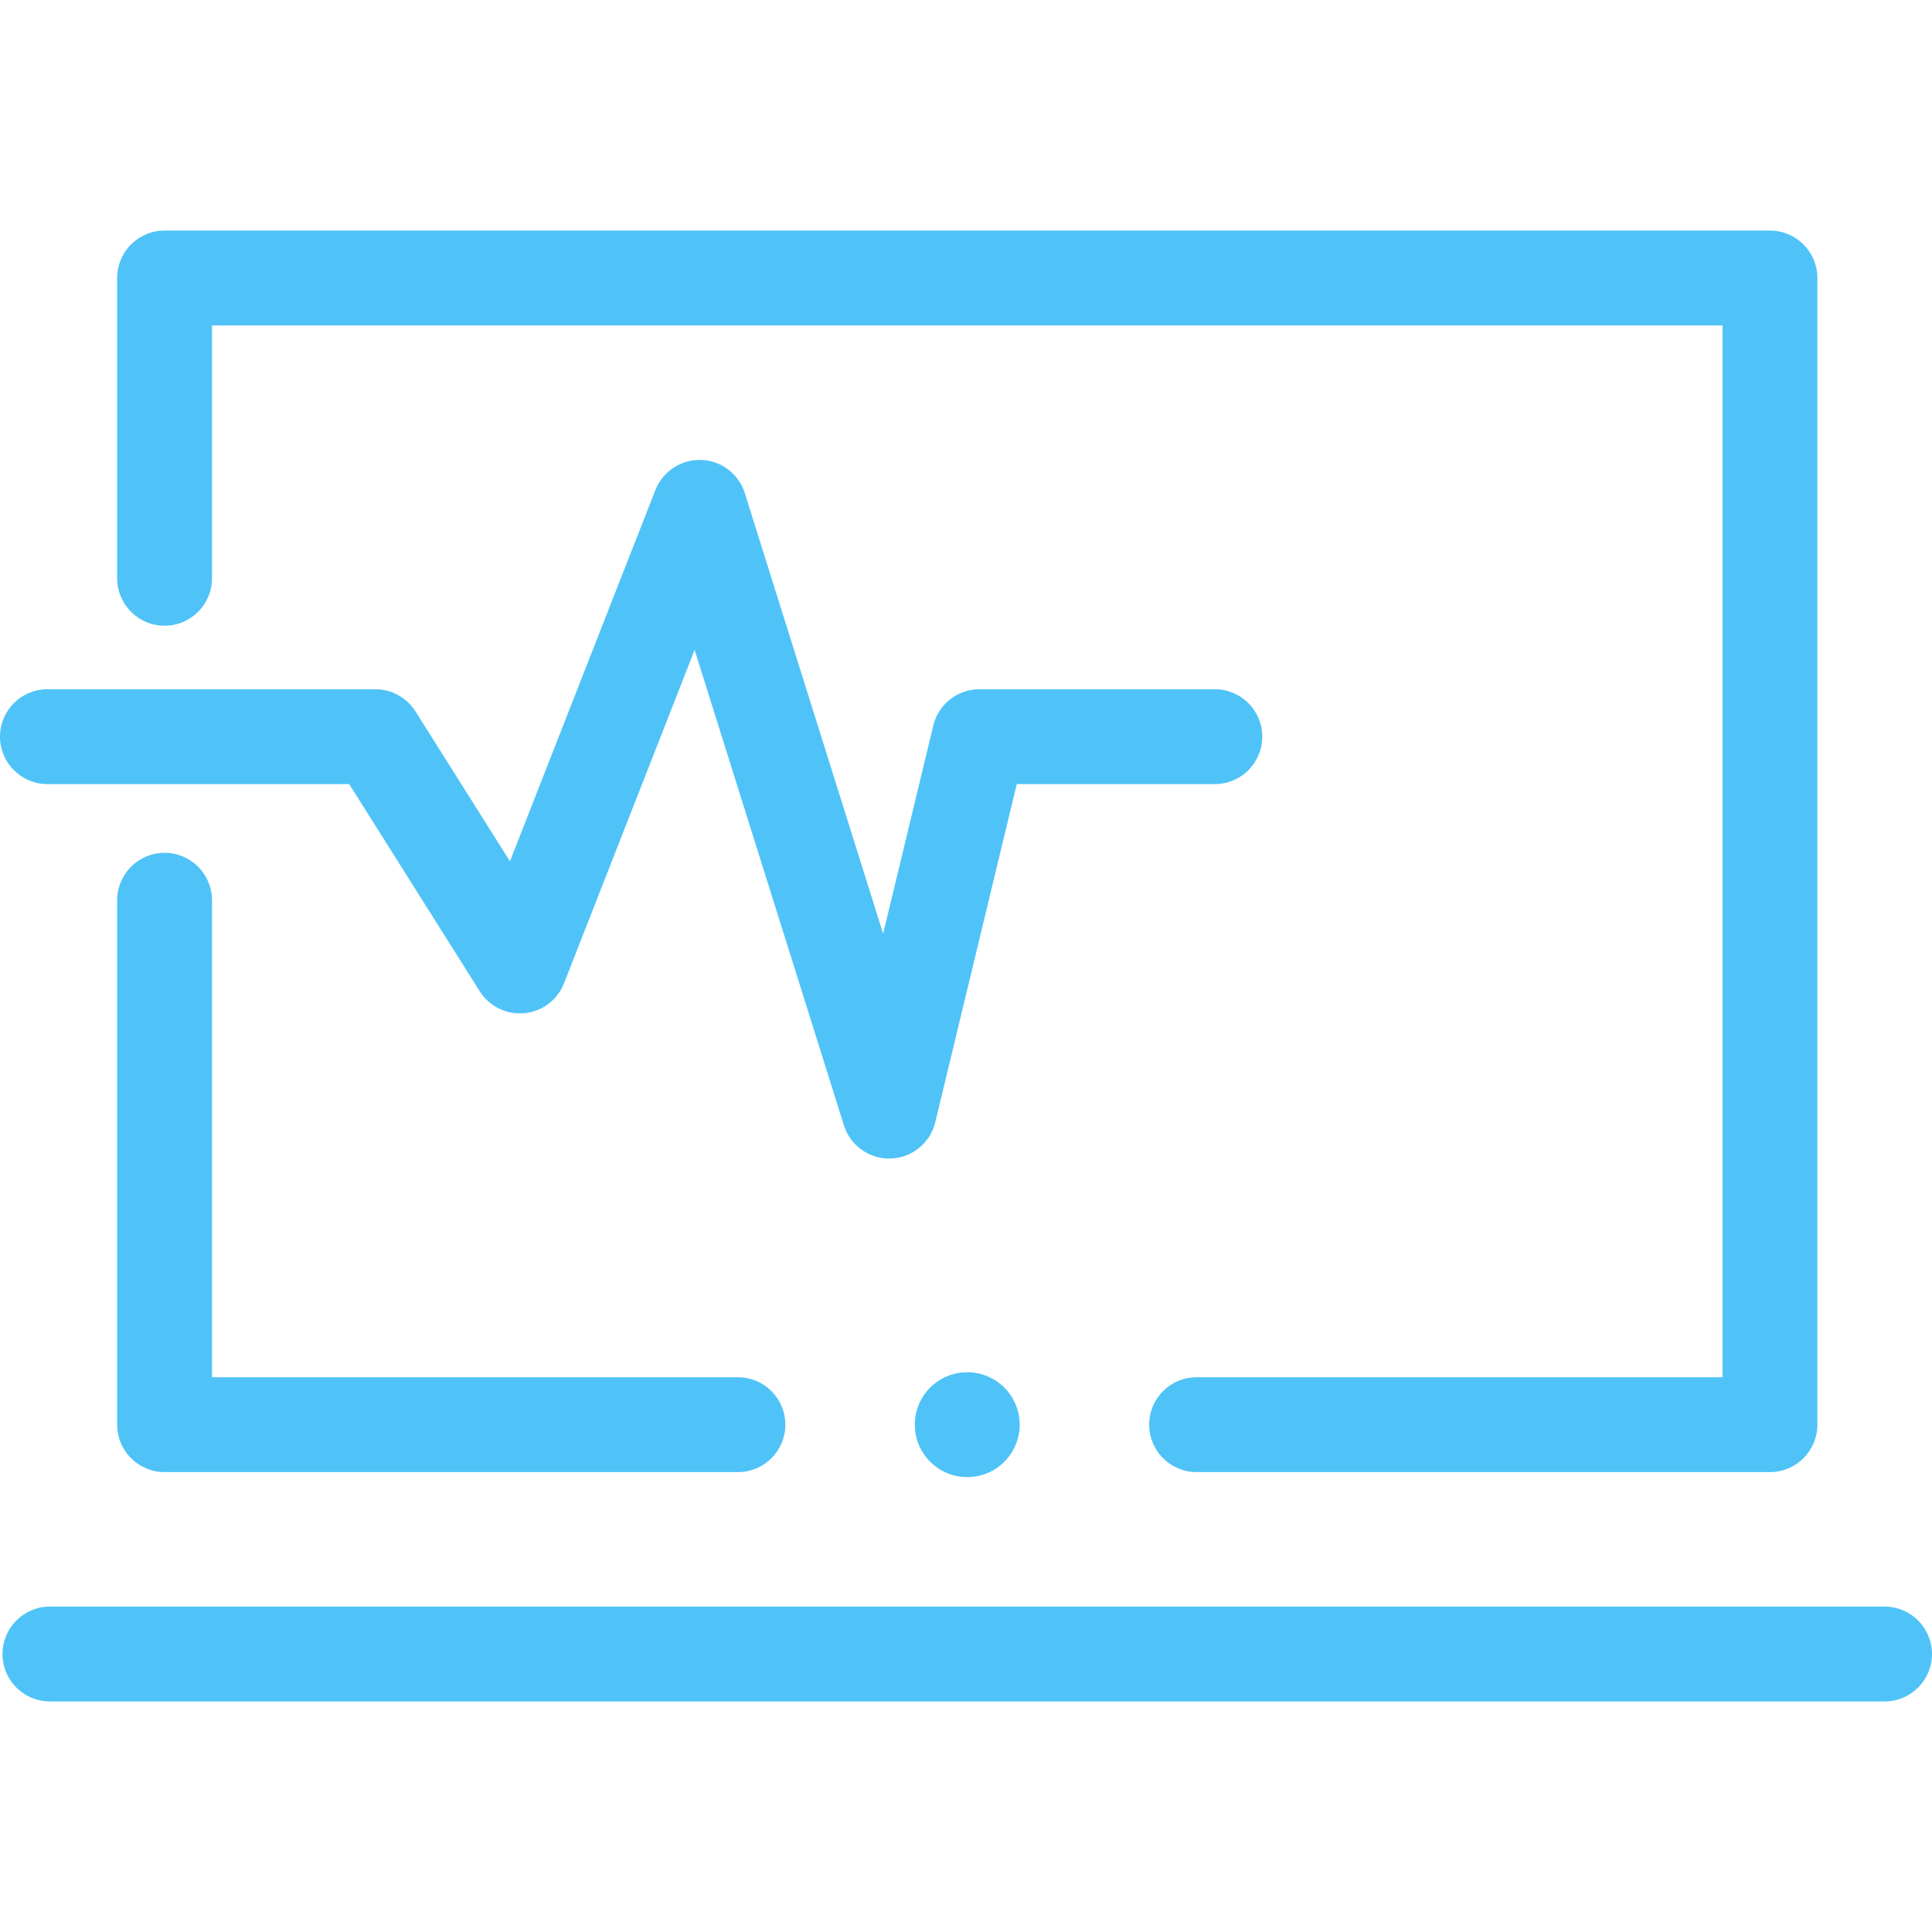 <?xml version="1.0" encoding="iso-8859-1"?>
<!-- Generator: Adobe Illustrator 17.1.0, SVG Export Plug-In . SVG Version: 6.00 Build 0)  -->
<!DOCTYPE svg PUBLIC "-//W3C//DTD SVG 1.1//EN" "http://www.w3.org/Graphics/SVG/1.1/DTD/svg11.dtd">
<svg xmlns="http://www.w3.org/2000/svg" xmlns:xlink="http://www.w3.org/1999/xlink" version="1.1" id="Capa_1" x="0px" y="0px" viewBox="0 0 407.358 407.358" style="enable-background:new 0 0 407.358 407.358;" xml:space="preserve" width="512px" height="512px">
<path d="M24.699,121.932V58.612c0-5.523,4.477-10,10-10h338.489c5.522,0,10,4.477,10,10v241.778c0,5.523-4.478,10-10,10H252.297  c-5.522,0-10-4.477-10-10s4.478-10,10-10h110.891V68.612H44.699v53.321c0,5.523-4.477,10-10,10S24.699,127.455,24.699,121.932z   M10,165.323h63.625l27.527,43.687c2.011,3.192,5.655,4.975,9.403,4.625c3.756-0.356,6.992-2.795,8.368-6.308l27.537-70.291  l31.476,100.238c1.312,4.179,5.184,7.004,9.538,7.004c0.113,0,0.228-0.002,0.342-0.006c4.491-0.152,8.33-3.282,9.383-7.651  l17.185-71.299h41.764c5.522,0,10-4.477,10-10s-4.478-10-10-10h-49.64c-4.62,0-8.639,3.165-9.722,7.657l-10.577,43.882  l-29.168-92.89c-1.271-4.046-4.956-6.852-9.195-6.998c-4.229-0.131-8.109,2.396-9.657,6.347l-30.668,78.282l-19.917-31.609  c-1.831-2.906-5.025-4.669-8.46-4.669H10c-5.523,0-10,4.477-10,10S4.477,165.323,10,165.323z M397.358,338.746H10.526  c-5.523,0-10,4.477-10,10s4.477,10,10,10h386.832c5.522,0,10-4.477,10-10S402.88,338.746,397.358,338.746z M34.699,179.815  c-5.523,0-10,4.477-10,10v110.575c0,5.523,4.477,10,10,10h120.889c5.523,0,10-4.477,10-10s-4.477-10-10-10H44.699V189.815  C44.699,184.292,40.222,179.815,34.699,179.815z M203.943,289.333c6.106,0,11.056,4.951,11.056,11.056  c0,6.106-4.95,11.057-11.056,11.057c-6.106,0-11.058-4.951-11.058-11.057C192.885,294.284,197.837,289.333,203.943,289.333  L203.943,289.333z" fill="#4fc3f7"/>
<g>
</g>
<g>
</g>
<g>
</g>
<g>
</g>
<g>
</g>
<g>
</g>
<g>
</g>
<g>
</g>
<g>
</g>
<g>
</g>
<g>
</g>
<g>
</g>
<g>
</g>
<g>
</g>
<g>
</g>
</svg>
